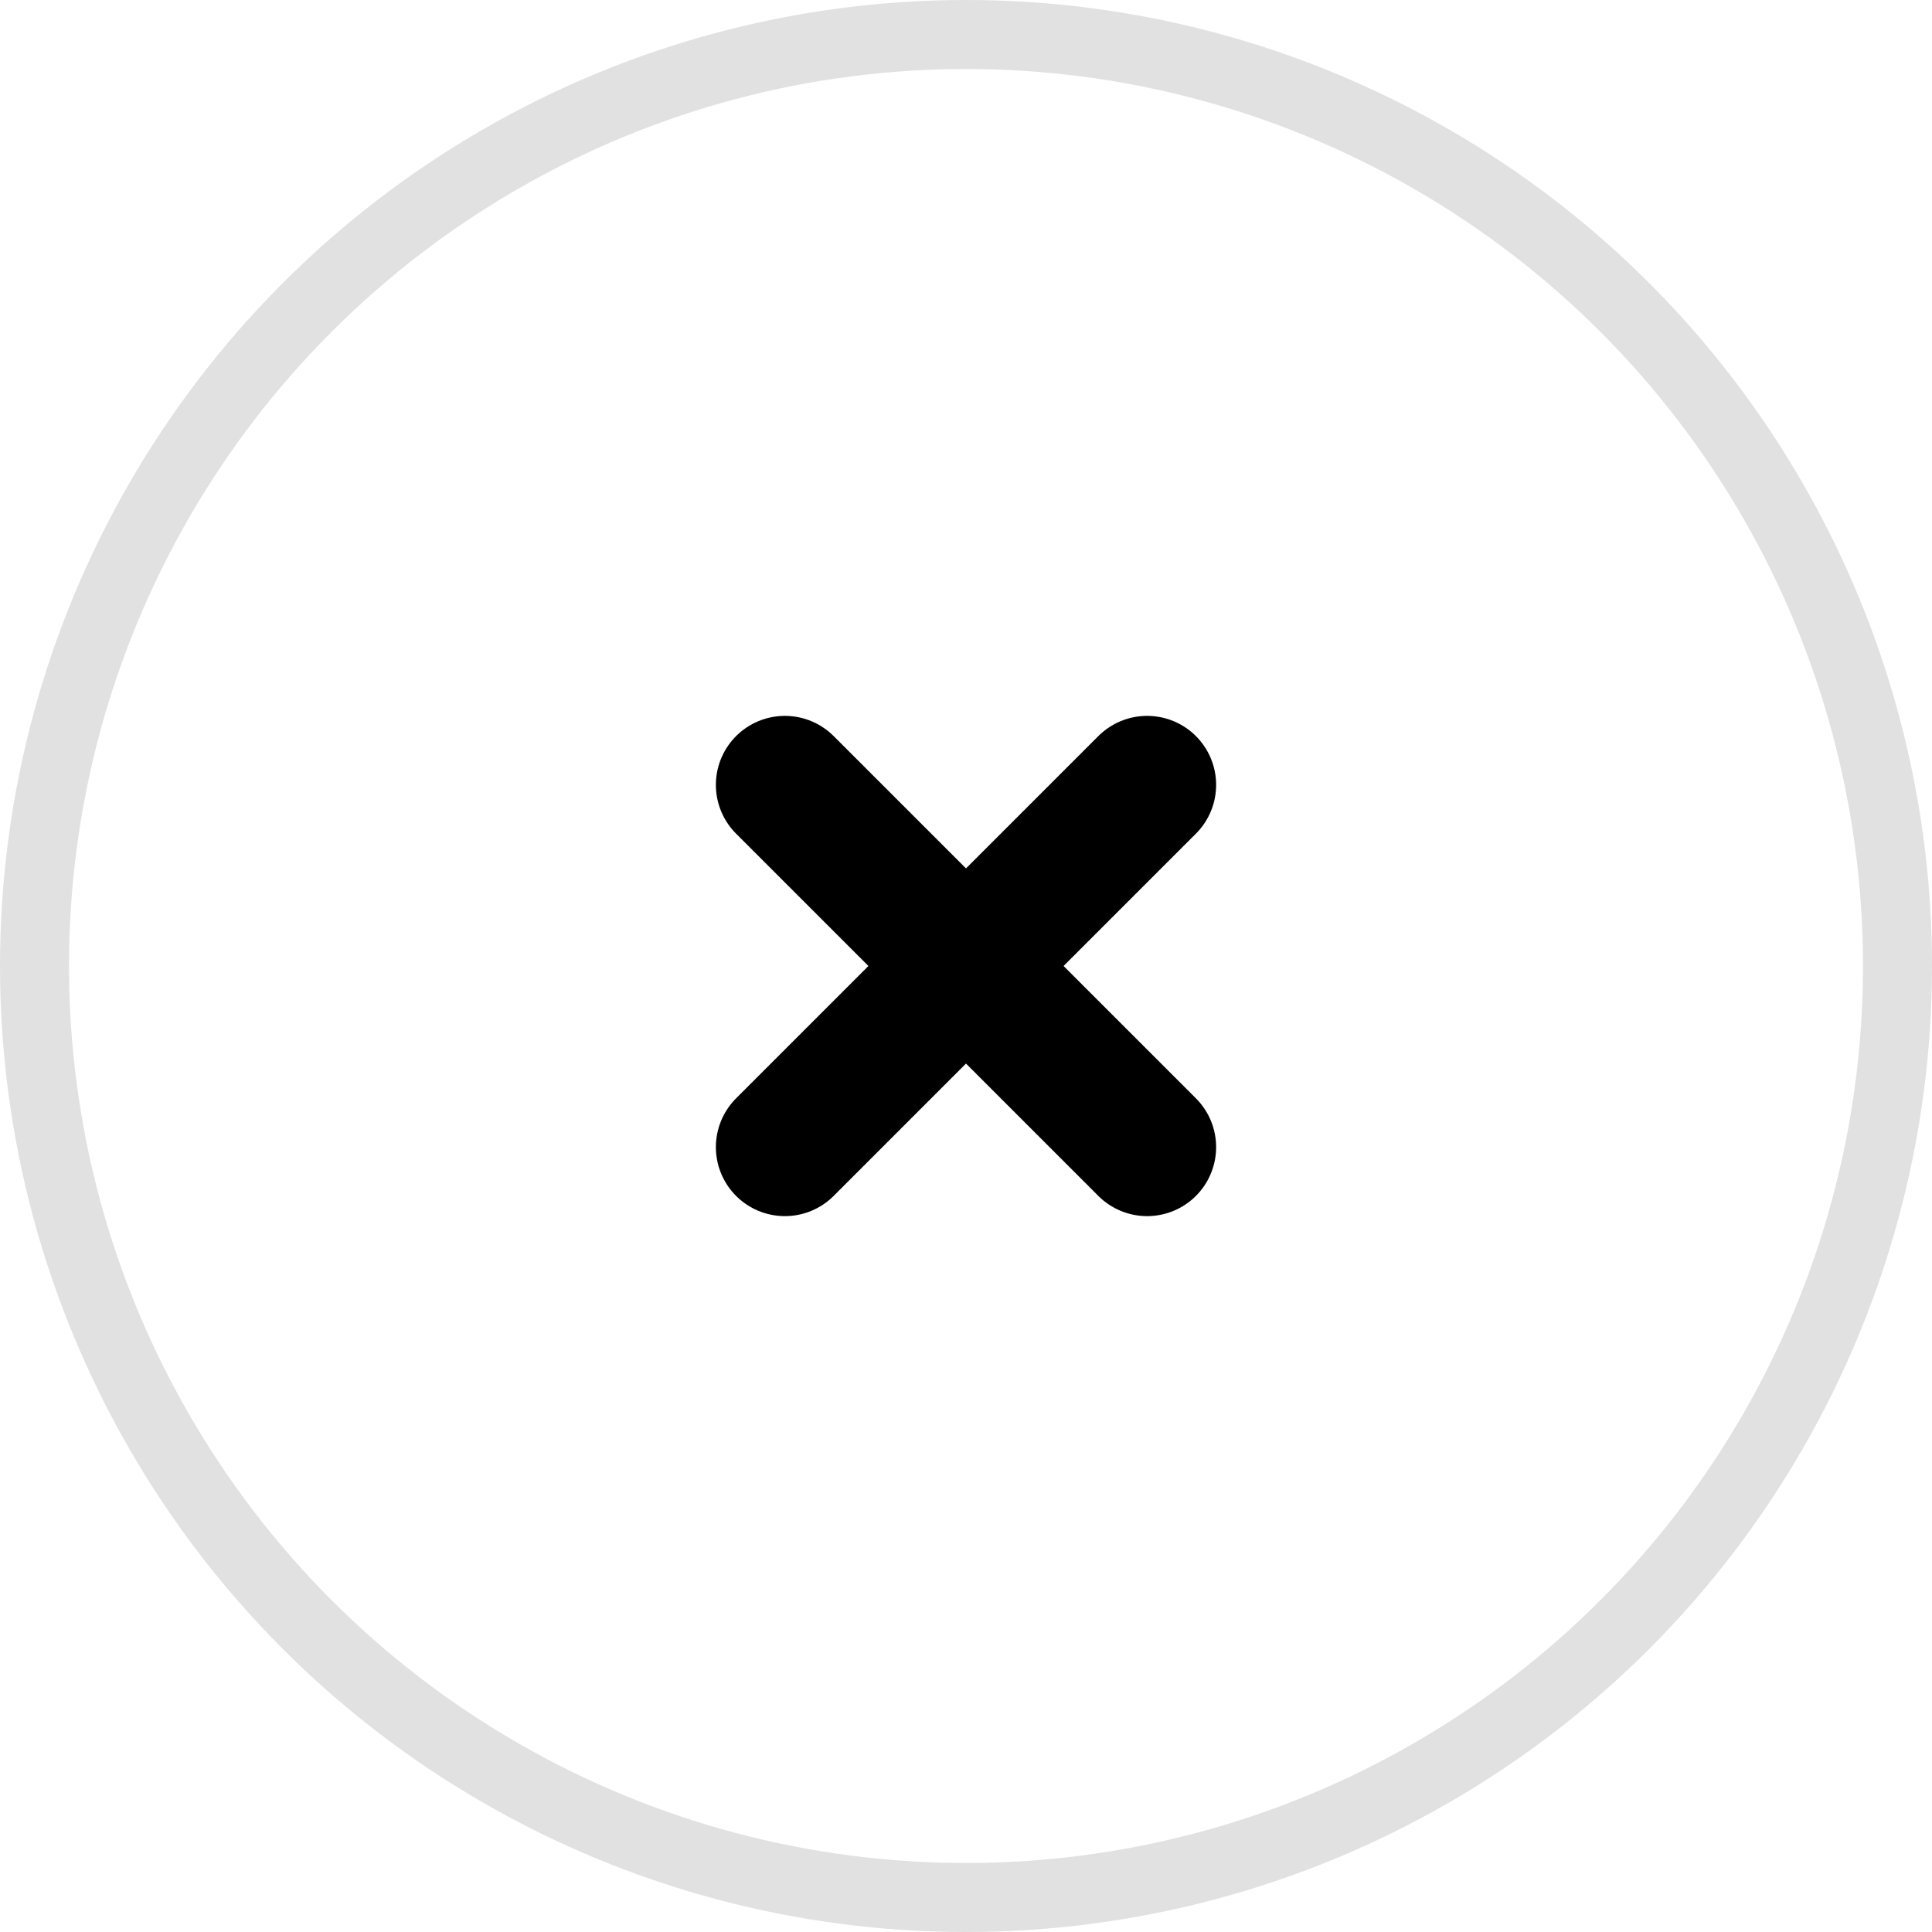 <svg width="28" height="28" viewBox="0 0 28 28" fill="none" xmlns="http://www.w3.org/2000/svg">
<path d="M16.625 11.375L11.375 16.625" stroke="black" stroke-width="2" stroke-linecap="round" stroke-linejoin="round"/>
<path d="M11.375 11.375L16.625 16.625" stroke="black" stroke-width="2" stroke-linecap="round" stroke-linejoin="round"/>
<circle cx="14" cy="14" r="13.5" stroke="#E1E1E1"/>
</svg>
